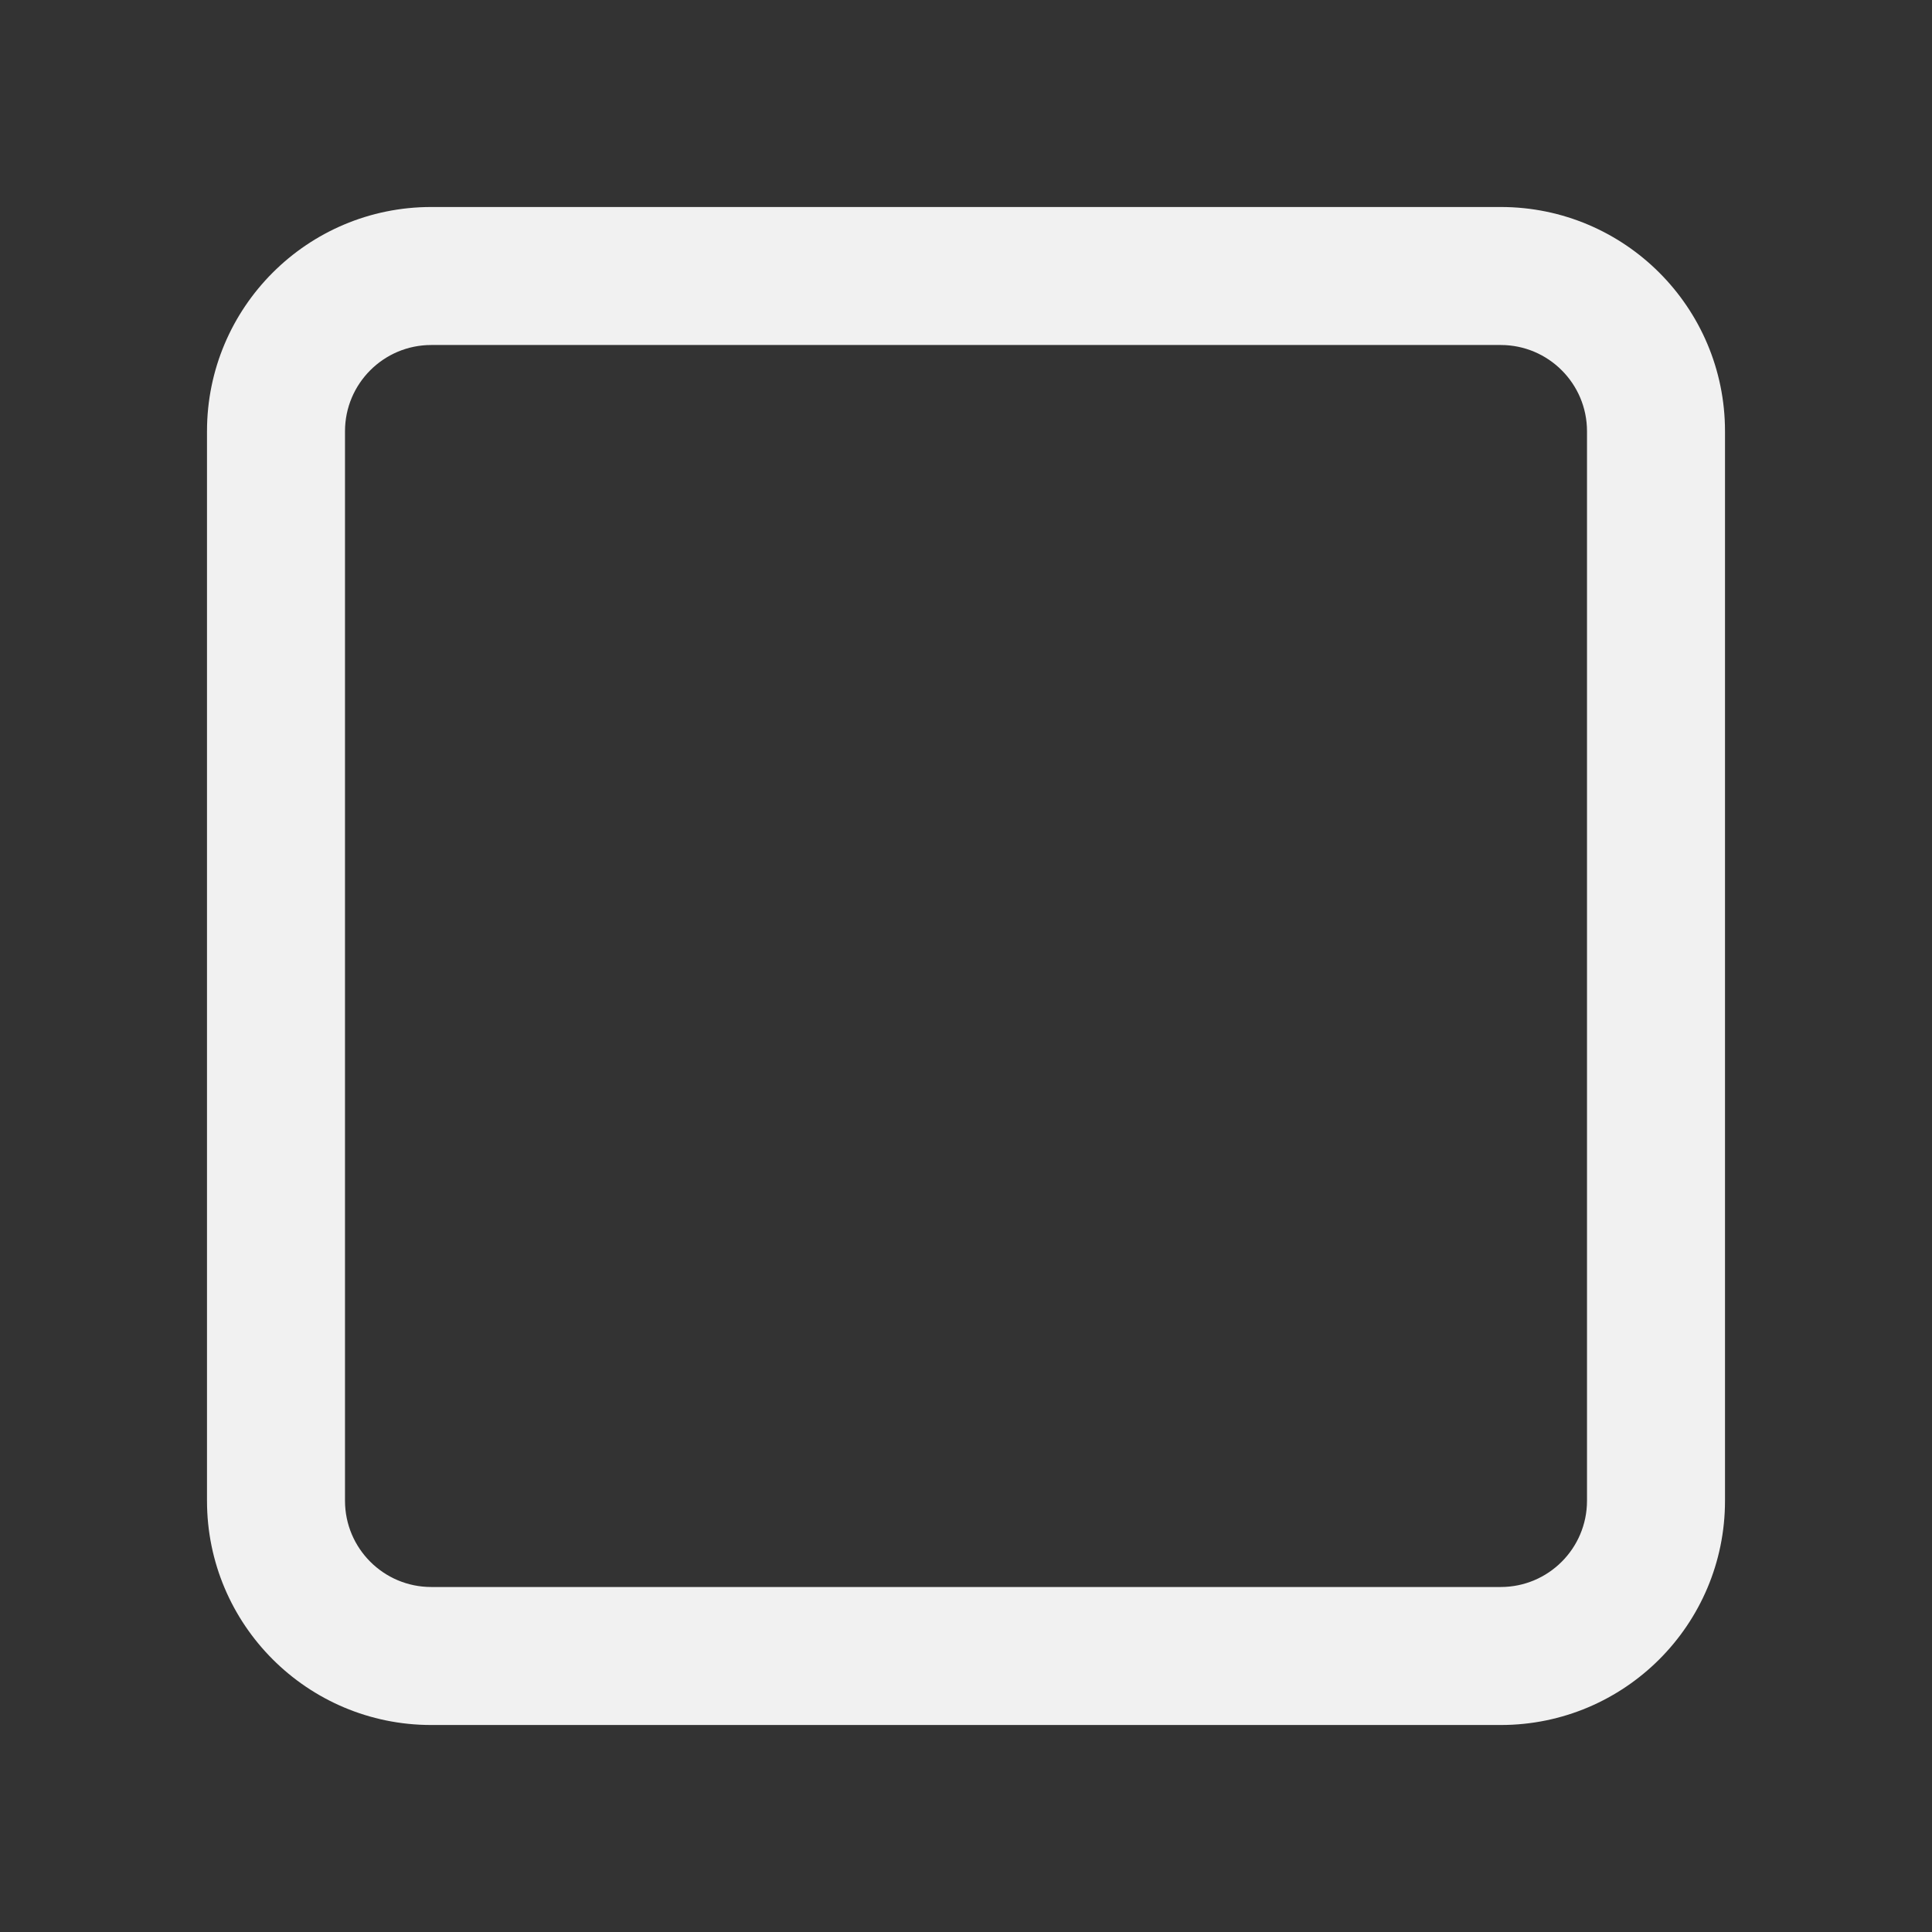 <svg width="28" height="28" viewBox="0 0 28 28" fill="none" xmlns="http://www.w3.org/2000/svg">
<rect x="0" y="0" width="28" height="28" fill="#333333" stroke="none"/>
<path d="M3 6.25C3 4.455 4.455 3 6.25 3H21.75C23.545 3 25 4.455 25 6.25V21.75C25 23.545 23.545 25 21.75 25H6.25C4.455 25 3 23.545 3 21.75V6.25ZM6.25 5C5.56 5 5 5.56 5 6.25V21.75C5 22.44 5.56 23 6.25 23H21.75C22.44 23 23 22.44 23 21.75V6.25C23 5.56 22.44 5 21.75 5H6.25Z" fill="#F1F1F1"/>
</svg>
